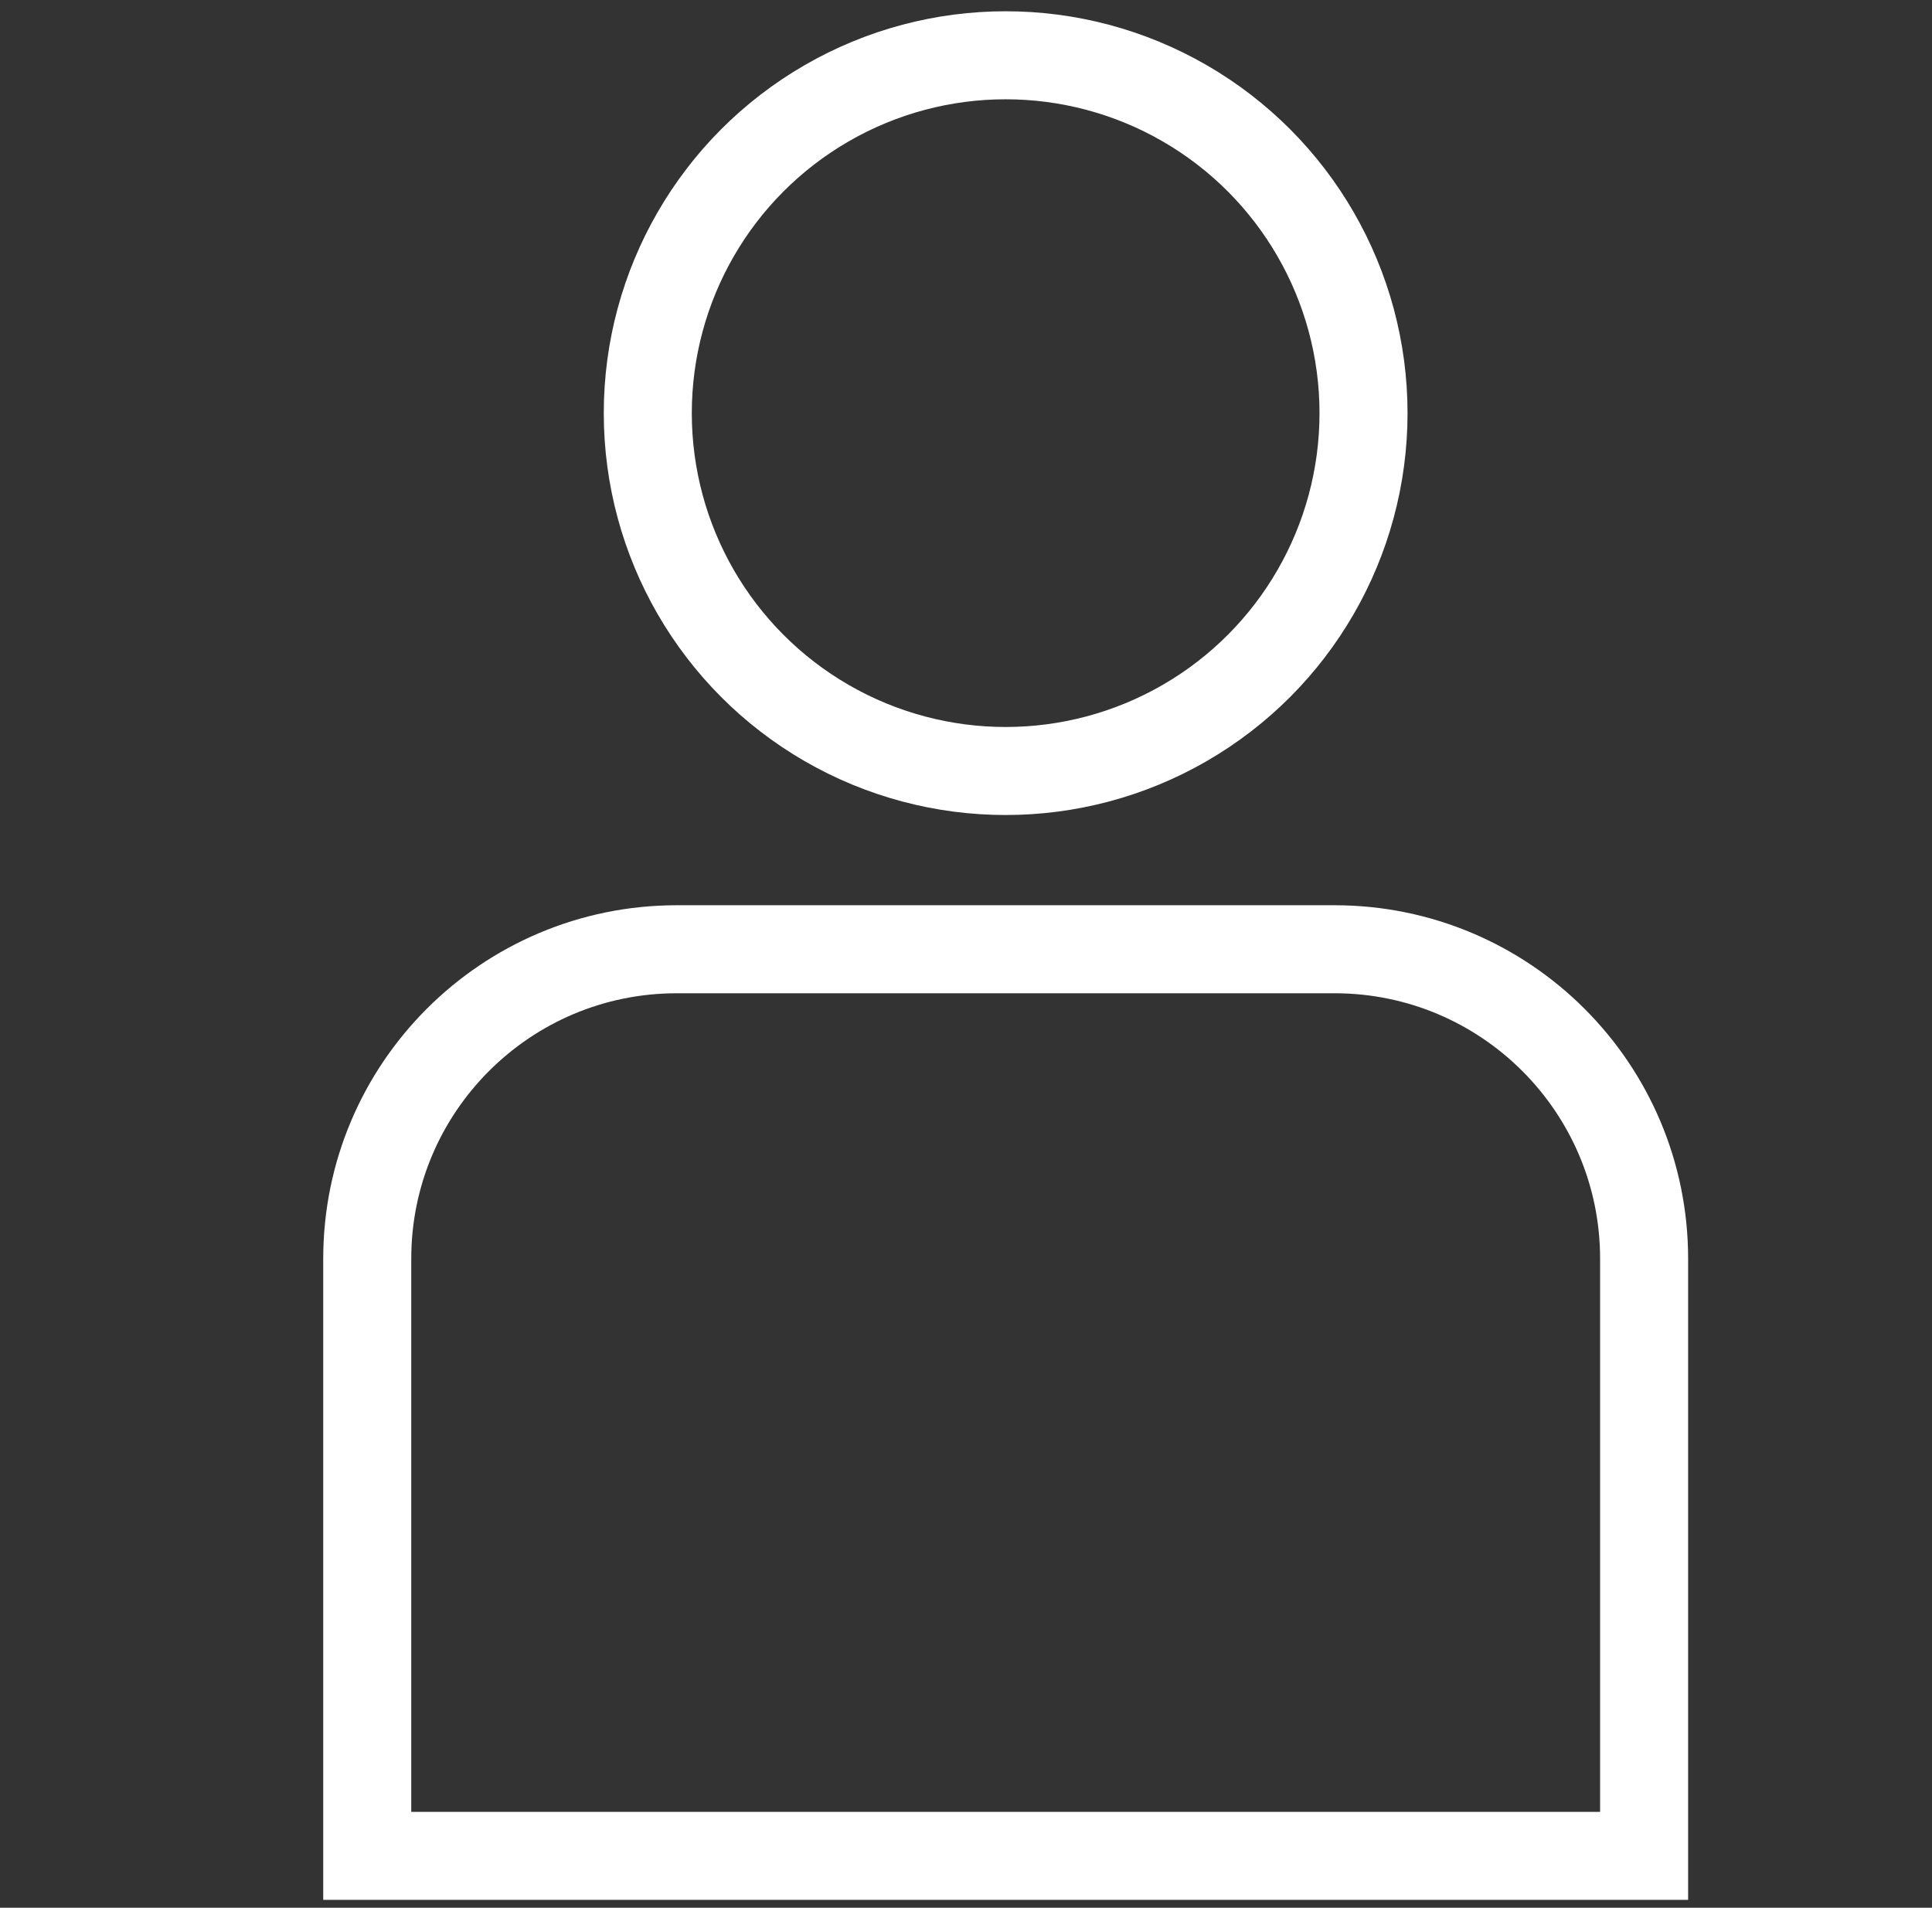 <?xml version="1.0" encoding="utf-8"?>
<!-- Generator: Adobe Illustrator 14.0.0, SVG Export Plug-In . SVG Version: 6.00 Build 43363)  -->
<!DOCTYPE svg PUBLIC "-//W3C//DTD SVG 1.1//EN" "http://www.w3.org/Graphics/SVG/1.1/DTD/svg11.dtd">
<svg version="1.1" id="레이어_1" xmlns="http://www.w3.org/2000/svg" xmlns:xlink="http://www.w3.org/1999/xlink" x="0px"
	 y="0px" width="43.896px" height="43.346px" viewBox="0 0 43.896 43.346" enable-background="new 0 0 43.896 43.346"
	 xml:space="preserve">
<rect x="0" y="0" width="43.896" height="43.346" fill="#333333" stroke="none"/>
<g>
	<circle fill="none" stroke="#FFFFFF" stroke-width="2" cx="22.849" cy="9.387" r="8.131"/>
	<g>
		<path fill="none" stroke="#FFFFFF" stroke-width="2" d="M30.321,21.568H15.377c-3.885,0-7.033,3.149-7.033,7.031v13.568h29.011
			V28.599C37.355,24.717,34.206,21.568,30.321,21.568z"/>
	</g>
</g>
</svg>
